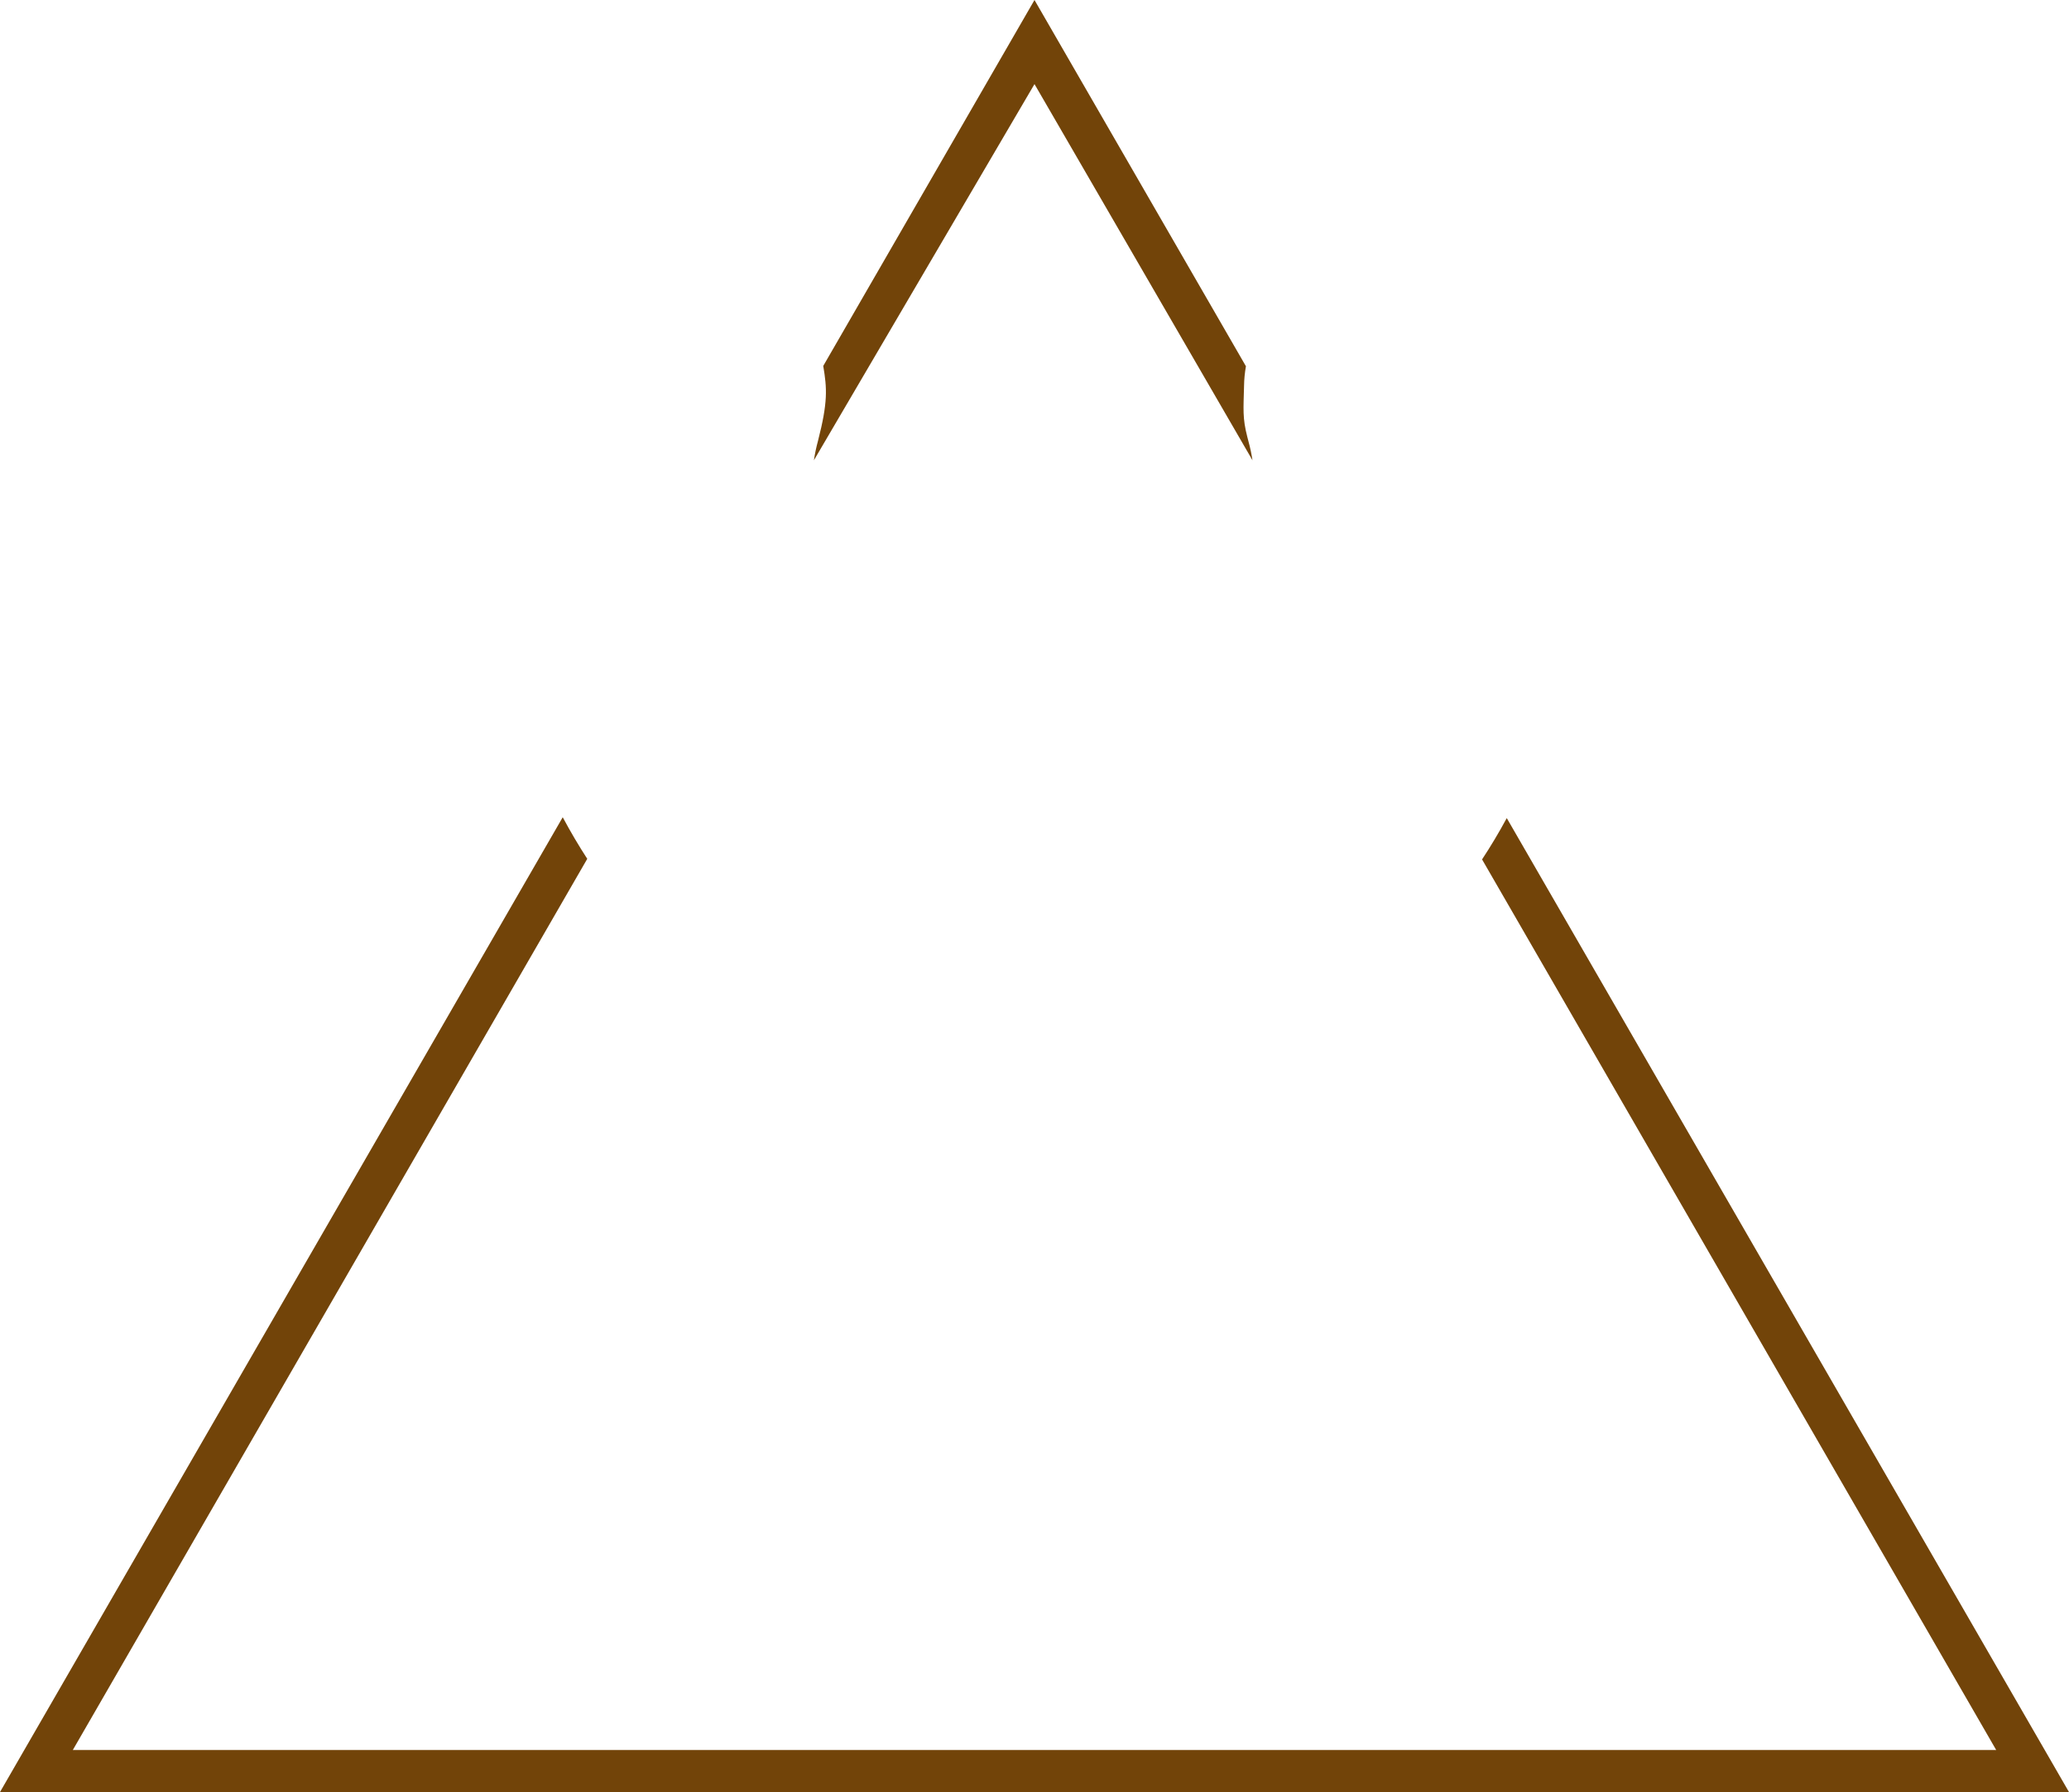 <svg version="1.1" id="图层_1" x="0px" y="0px" width="199.305px" height="172.604px" viewBox="0 0 199.305 172.604" enable-background="new 0 0 199.305 172.604" xml:space="preserve" xmlns="http://www.w3.org/2000/svg" xmlns:xlink="http://www.w3.org/1999/xlink" xmlns:xml="http://www.w3.org/XML/1998/namespace">
  <path fill="#724409" d="M99.652,8.1L78.403,44.331c0.091-0.606,0.219-1.229,0.397-1.881c0.962-3.738,0.866-5.038,0.503-7.205
	L99.652,0l20.367,35.276c-0.109,0.624-0.171,1.247-0.18,1.861c-0.055,2.275-0.163,3.103,0.312,4.94l0.104,0.403
	c0.178,0.646,0.305,1.259,0.396,1.854L99.652,8.1z M145.145,78.796c-0.766,1.417-1.566,2.745-2.379,3.979l49.525,85.778h-65.872
	h-0.847h-8.367h-11.45H93.616H82.162H7.015L56.57,82.719c-0.809-1.247-1.603-2.586-2.363-4.006L0,172.604h84.854h29.659h84.791
	L145.145,78.796z" class="color c1"/>
</svg>